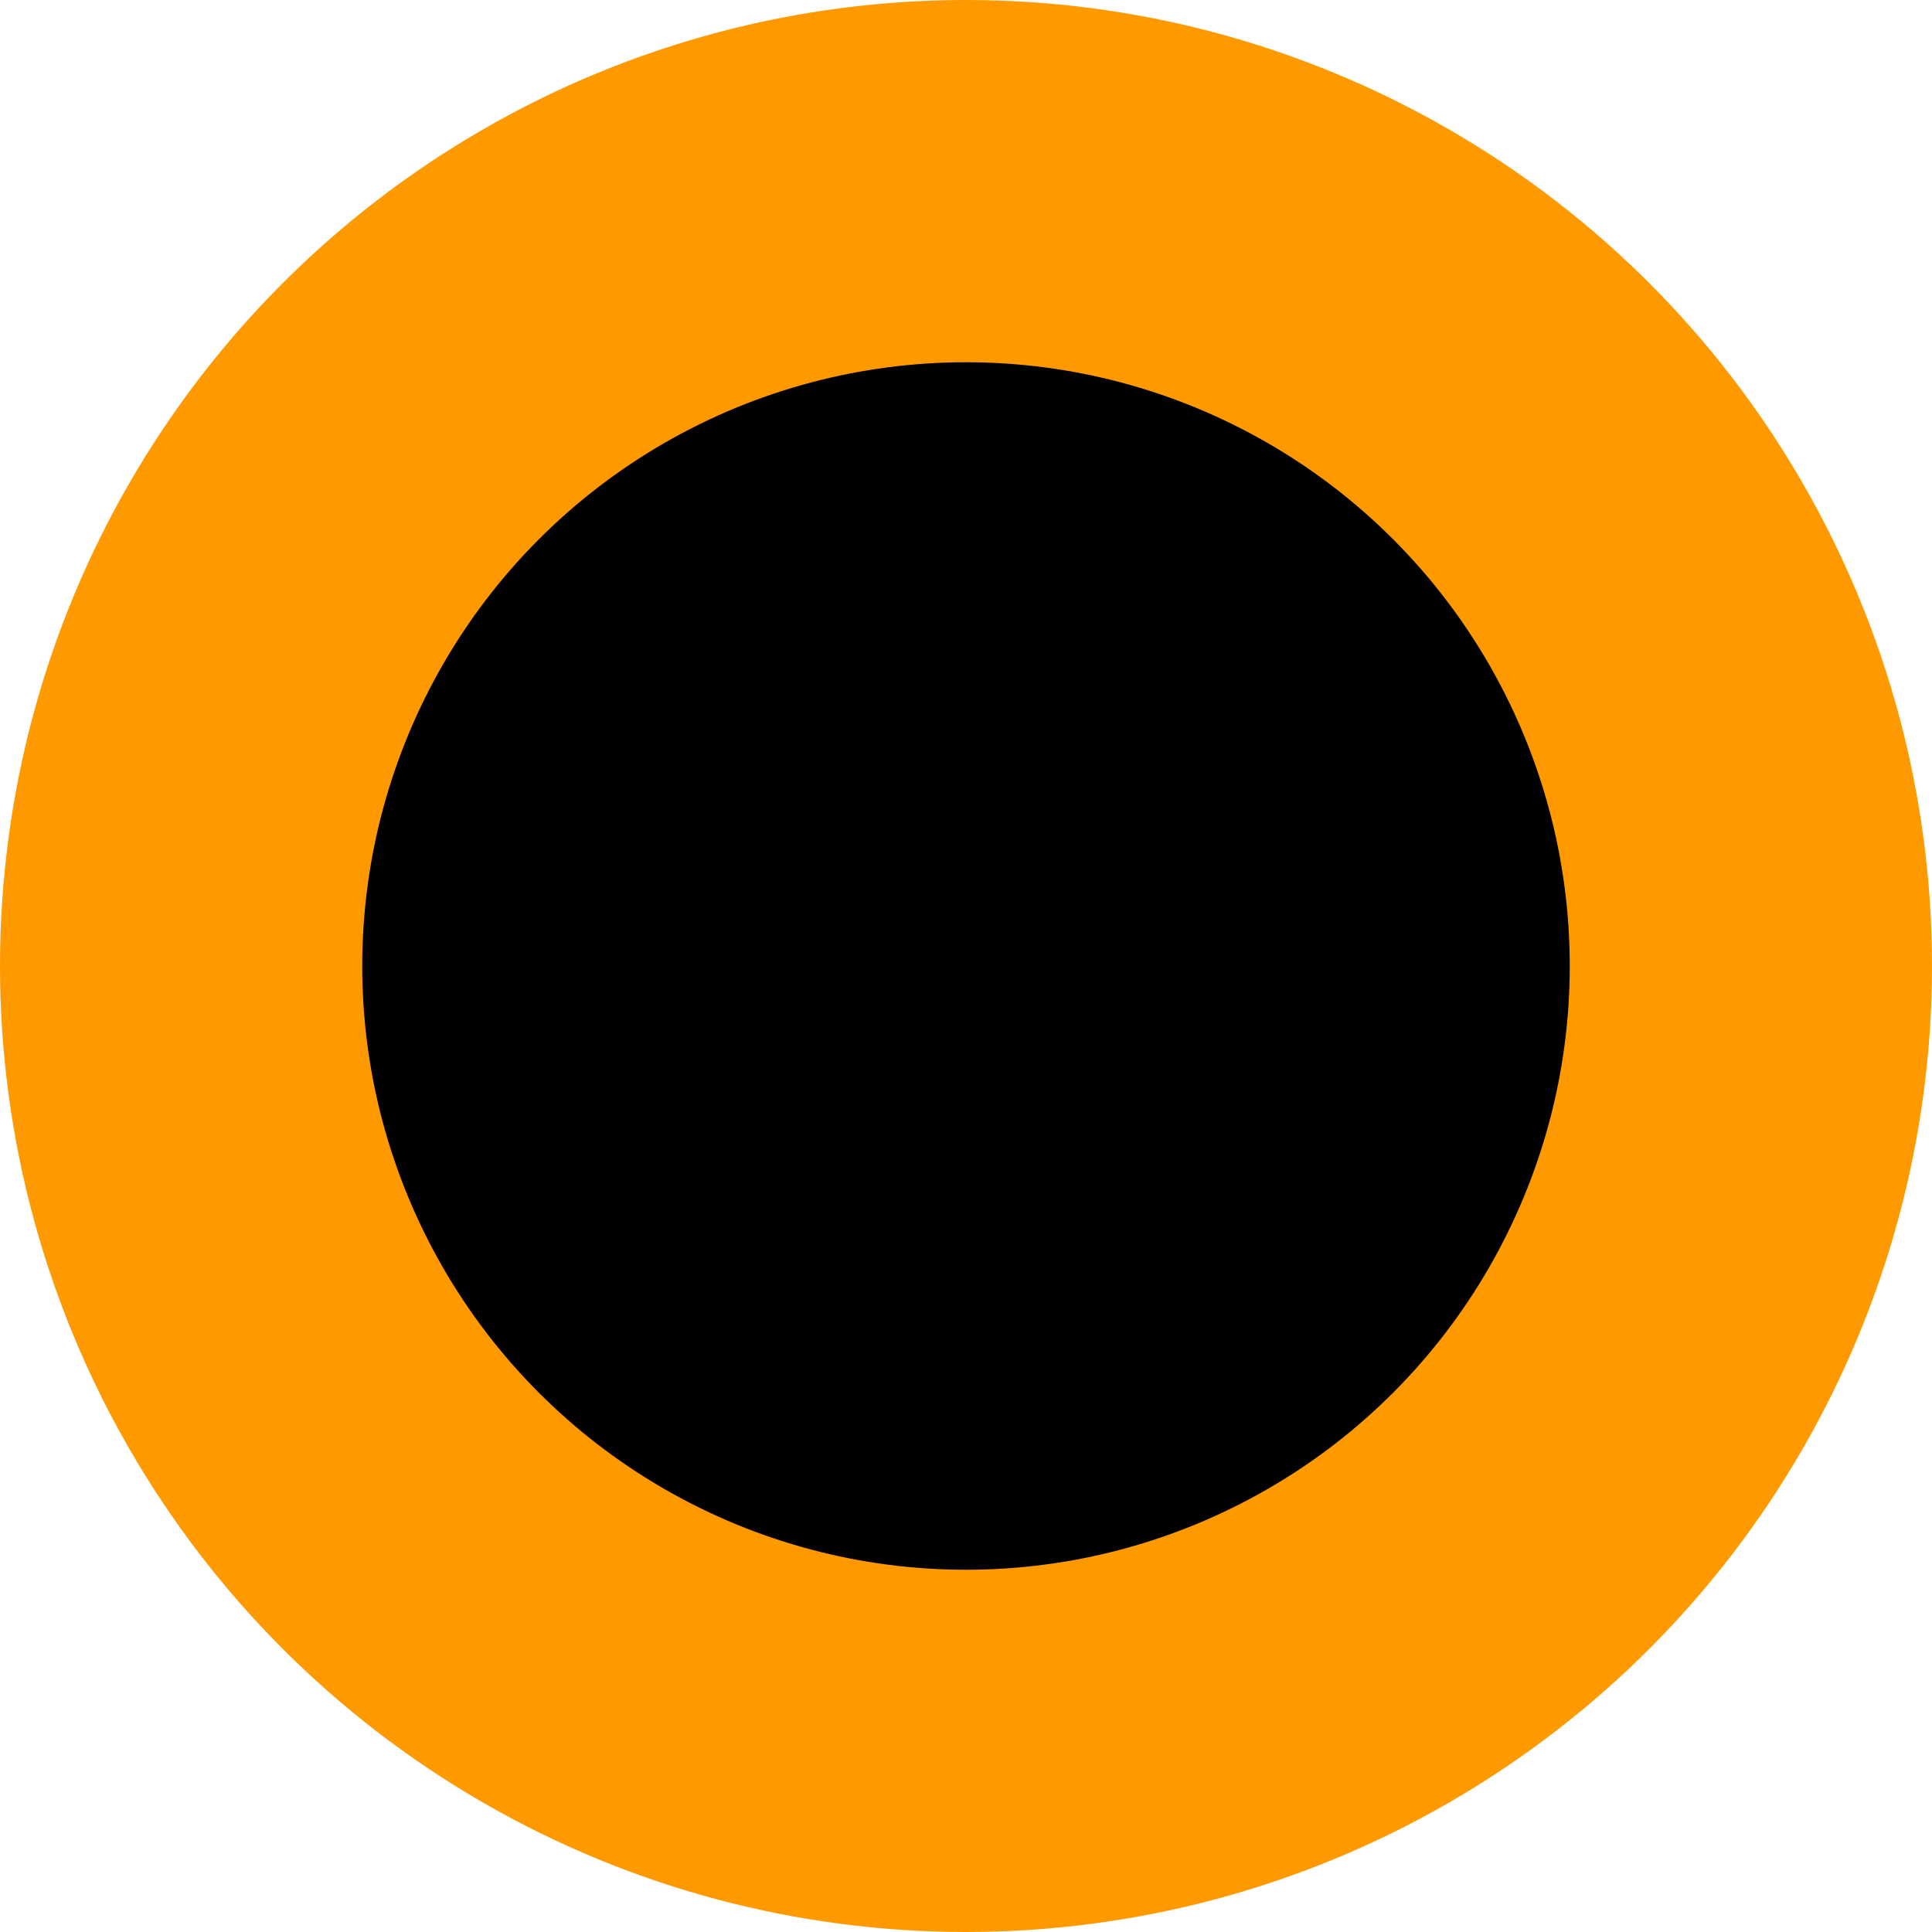 <svg width="32" height="32" viewBox="0 0 32 32" fill="none" xmlns="http://www.w3.org/2000/svg">
<g clip-path="url(#clip0_8_7)">
<circle cx="16" cy="16" r="16" fill="#FF9900"/>
<circle cx="16" cy="16" r="10" fill="currentColor"/>
</g>
<defs>
<clipPath id="clip0_8_7">
<rect width="32" height="32" fill="currentColor"/>
</clipPath>
</defs>
</svg>
